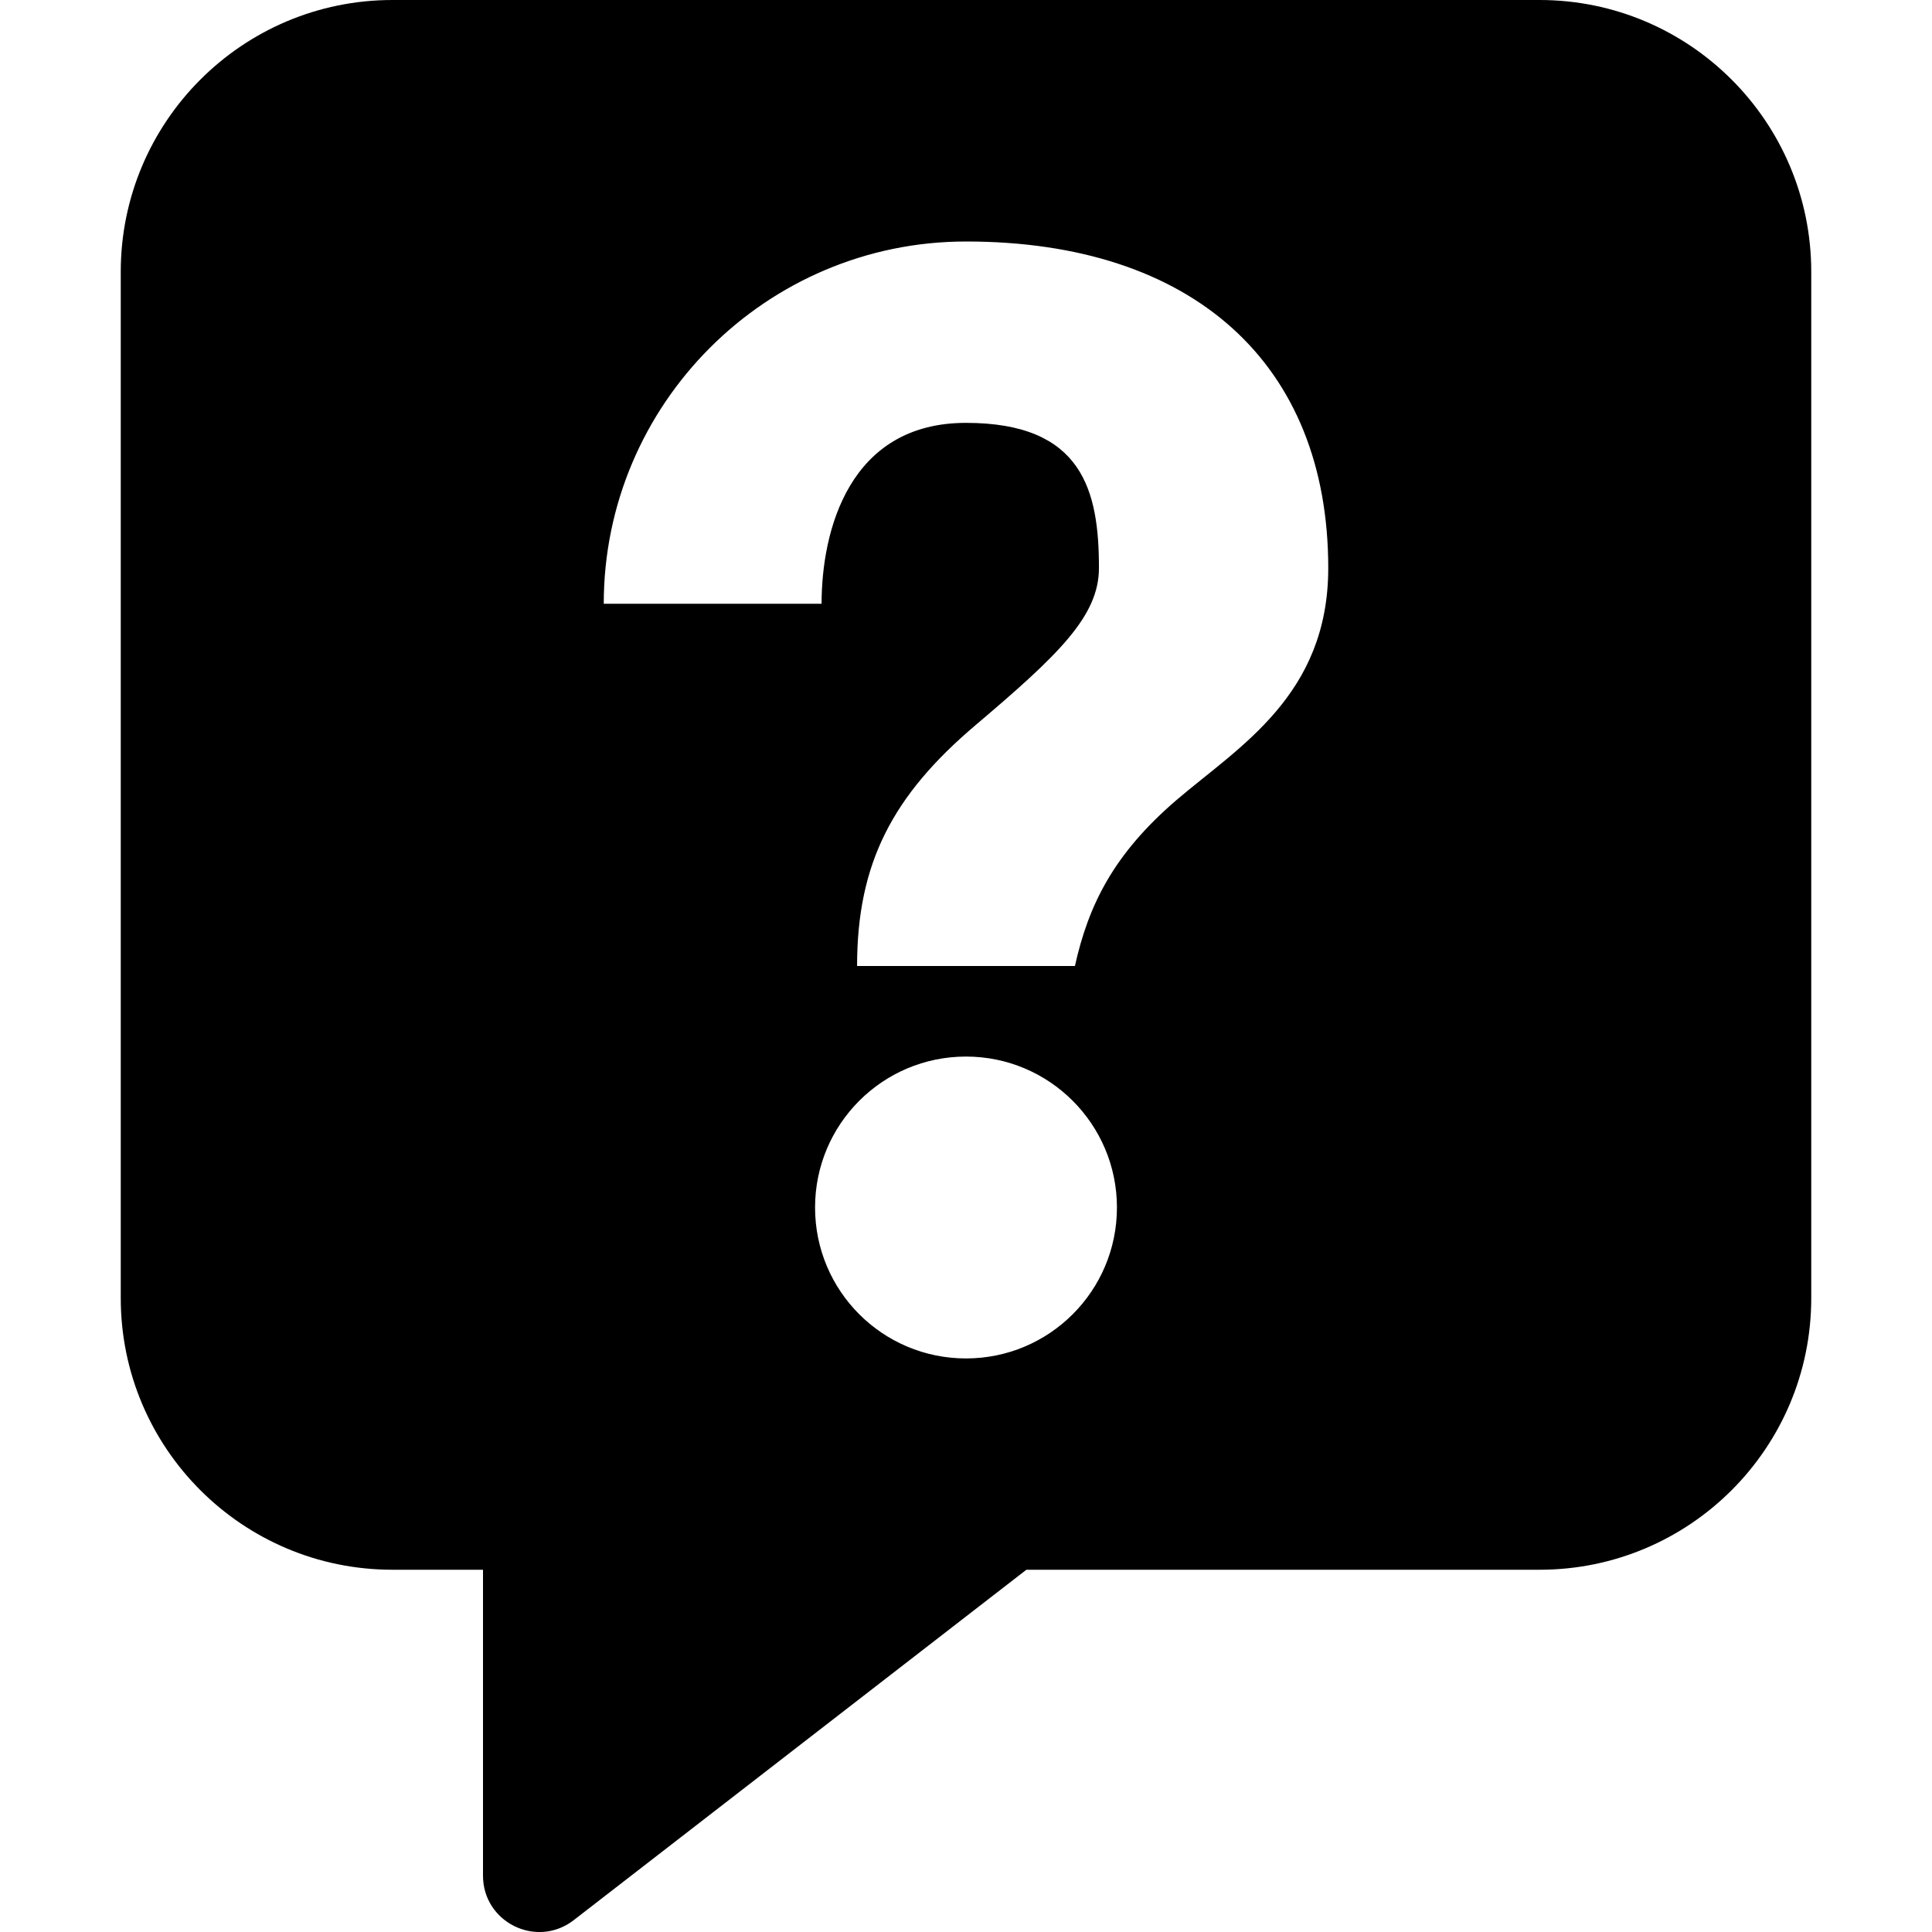 <svg xmlns="http://www.w3.org/2000/svg" xlink="http://www.w3.org/1999/xlink" width="16" height="16" viewBox="0 0 16 16"><path d="M9.745,6.624 C9.22,7.074 9.014,7.497 8.902,8 L7.098,8 C7.098,7.151 7.39,6.59 8.077,6.007 C8.765,5.424 9.101,5.103 9.101,4.704 C9.101,4.067 8.969,3.502 8,3.502 C7.031,3.502 6.804,4.396 6.804,5 L5,5 C5,3.346 6.346,2 8,2 C9.879,2 11,3.011 11,4.704 C11,5.757 10.261,6.183 9.745,6.624 M8,11.25 C7.309,11.25 6.75,10.691 6.75,10 C6.75,9.31 7.309,8.75 8,8.75 C8.69,8.75 9.25,9.31 9.25,10 C9.25,10.691 8.69,11.25 8,11.25 M12.75,-0 L3.25,-0 C2.008,-0 1,1.008 1,2.251 L1,10.75 C1,11.993 2.008,13 3.25,13 L4,13 L4,15.534 C4,15.917 4.438,16.137 4.746,15.906 L8.5,13 L12.75,13 C13.992,13 15,11.993 15,10.75 L15,2.251 C15,1.008 13.992,-0 12.75,-0"/></svg>
